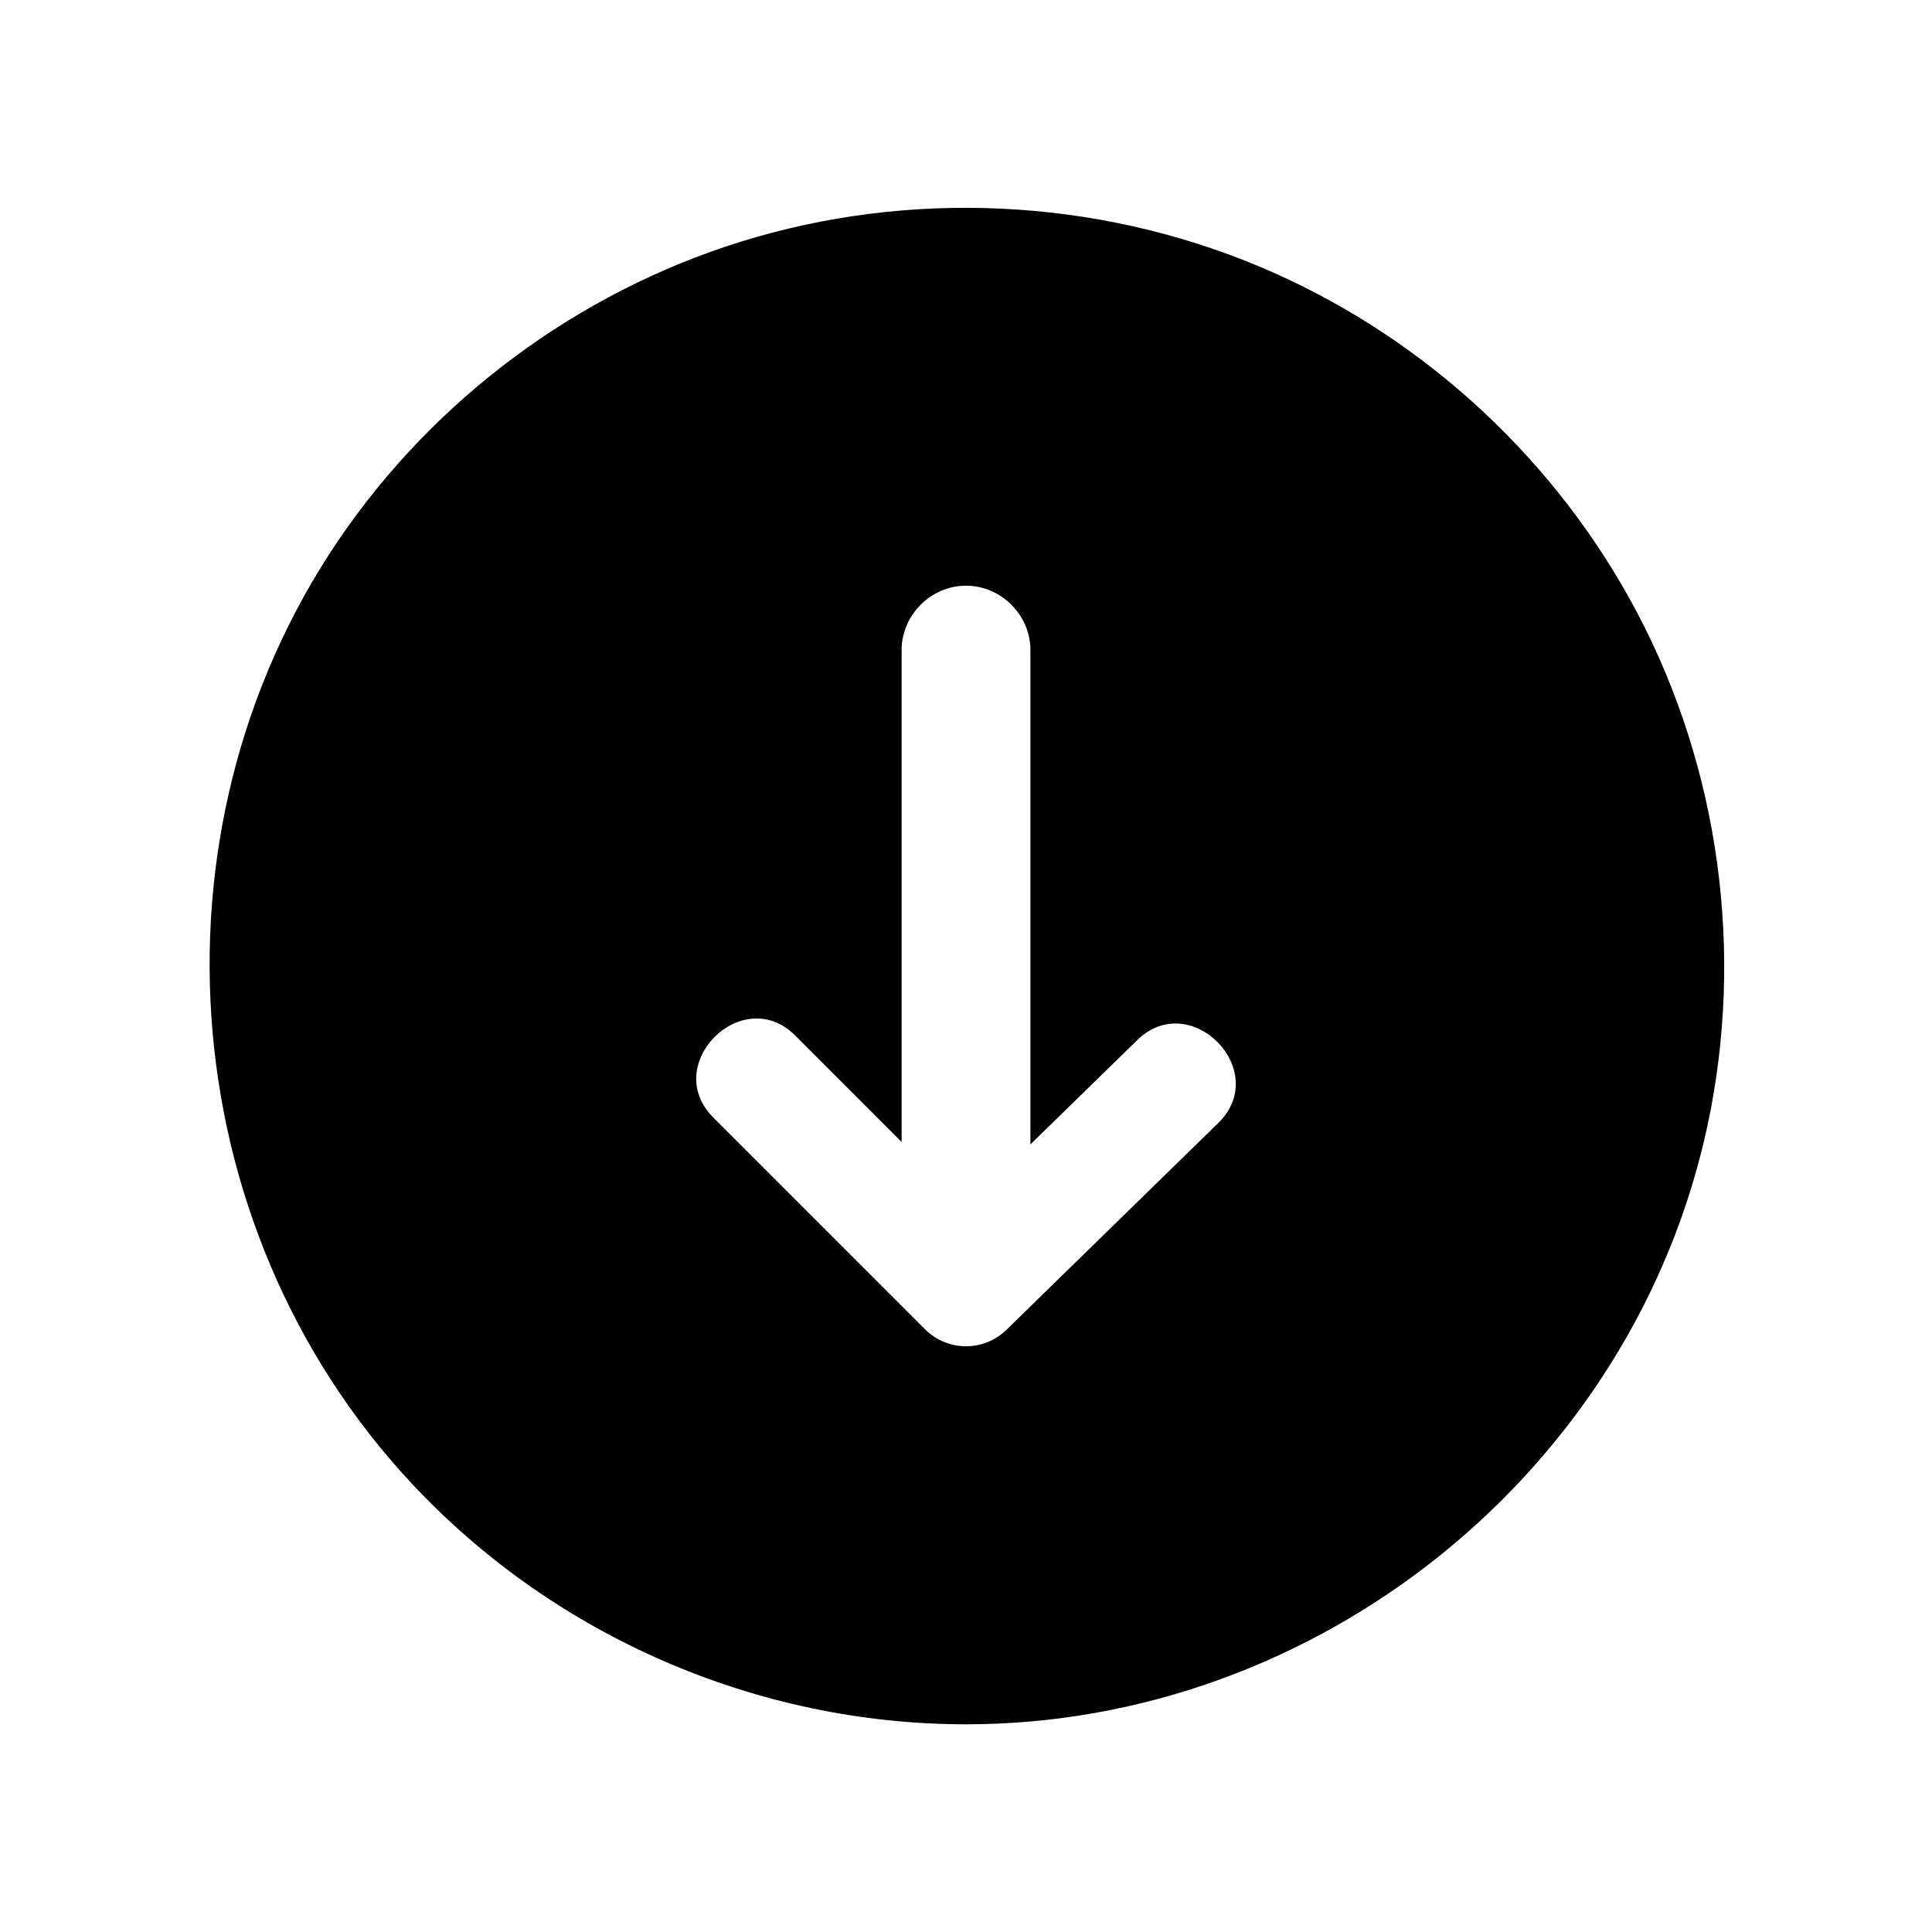 <!-- icon666.com - MILLIONS vector ICONS FREE --><svg id="Layer_1" enable-background="new 0 0 100 100" viewBox="0 0 100 100" xmlns="http://www.w3.org/2000/svg"><g><path d="m50 89.25c18.266 0 34.562-13.129 38.383-31.007 1.909-8.933.623-18.432-3.636-26.515-4.099-7.779-10.819-14.066-18.859-17.629-8.363-3.707-17.964-4.353-26.754-1.825-8.48 2.438-15.999 7.789-21.118 14.972-10.703 15.017-9.272 36.11 3.32 49.567 7.379 7.886 17.862 12.437 28.664 12.437zm-2.12-20.446-10.96-10.961c-2.736-2.736 1.507-6.979 4.243-4.242l5.505 5.506v-25.459c0-1.816 1.517-3.332 3.333-3.332s3.333 1.516 3.333 3.332v25.586l5.529-5.398c2.762-2.699 6.966 1.583 4.191 4.293l-10.958 10.7c-1.174 1.148-3.054 1.137-4.216-.025z"></path></g></svg>